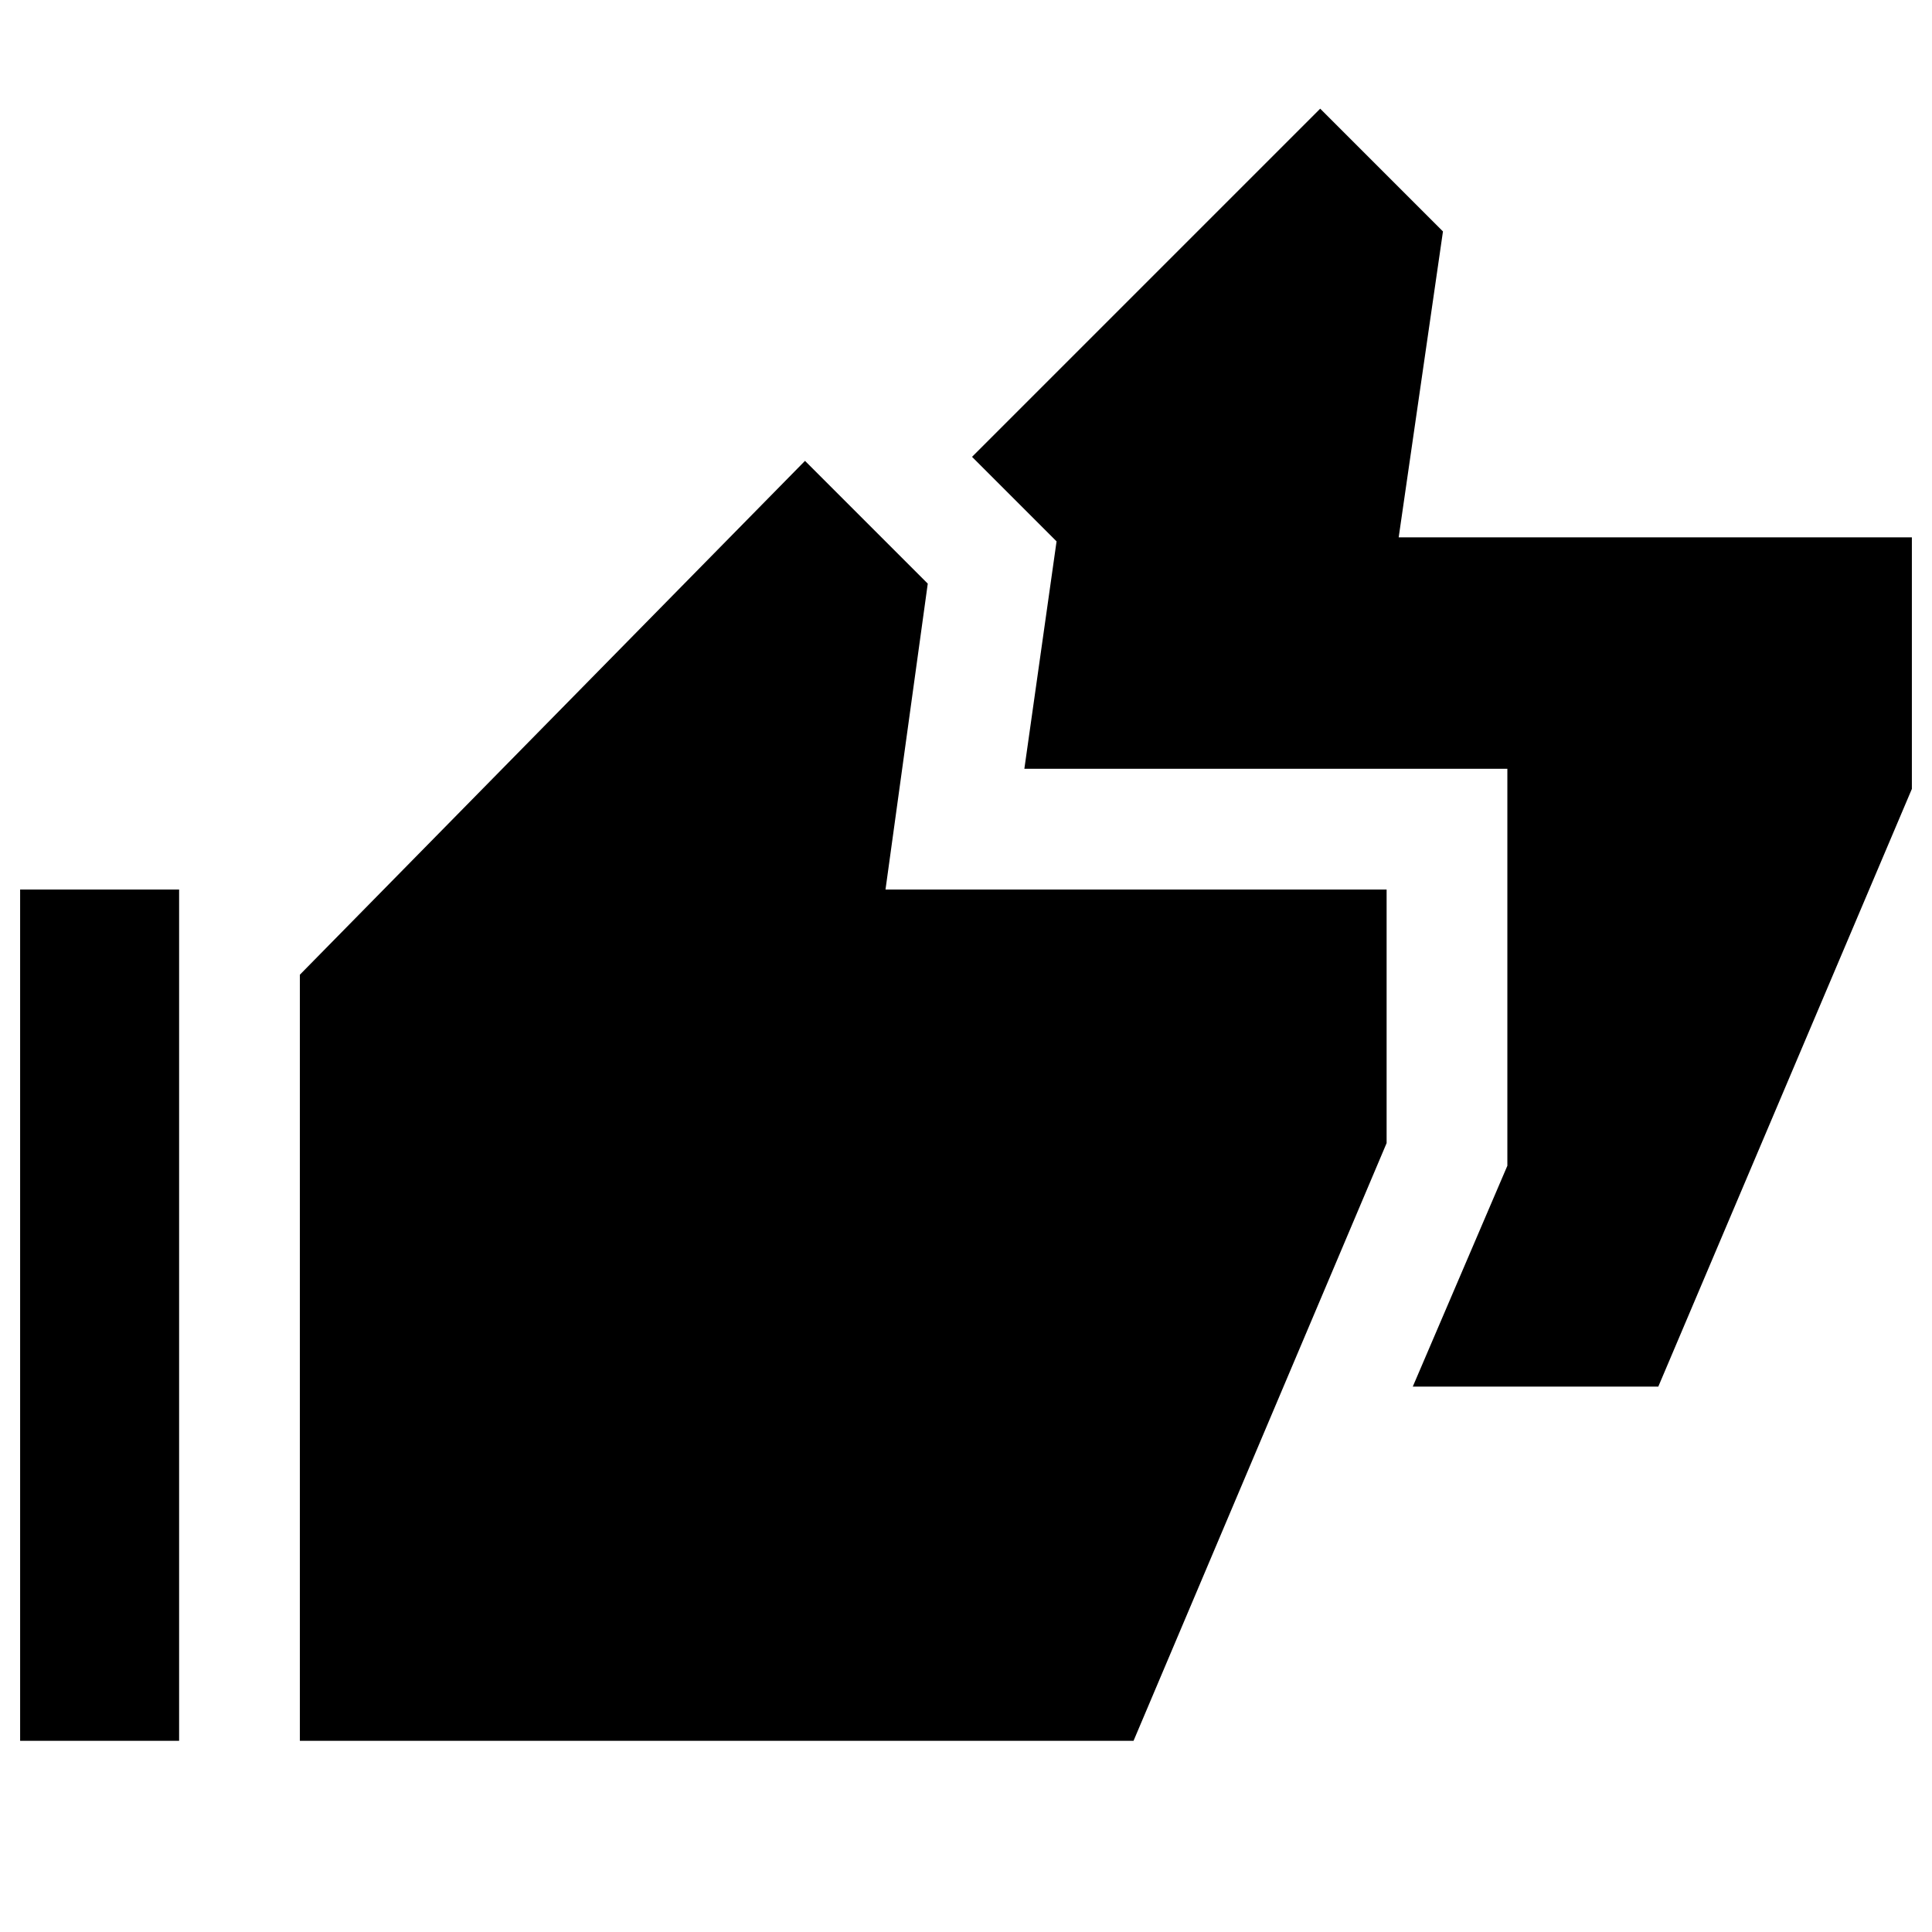 <svg xmlns="http://www.w3.org/2000/svg" height="48" viewBox="0 -960 960 960" width="48"><path d="m702-271 47-109.75V-578H509l16-113-42-42 173-173 61 61-22 152h255v125L824-271H702ZM10-95v-423h79v423H10Zm139 0v-380.67L400-731l61 61-21 152h249v126L563.25-95H149Z"/></svg>